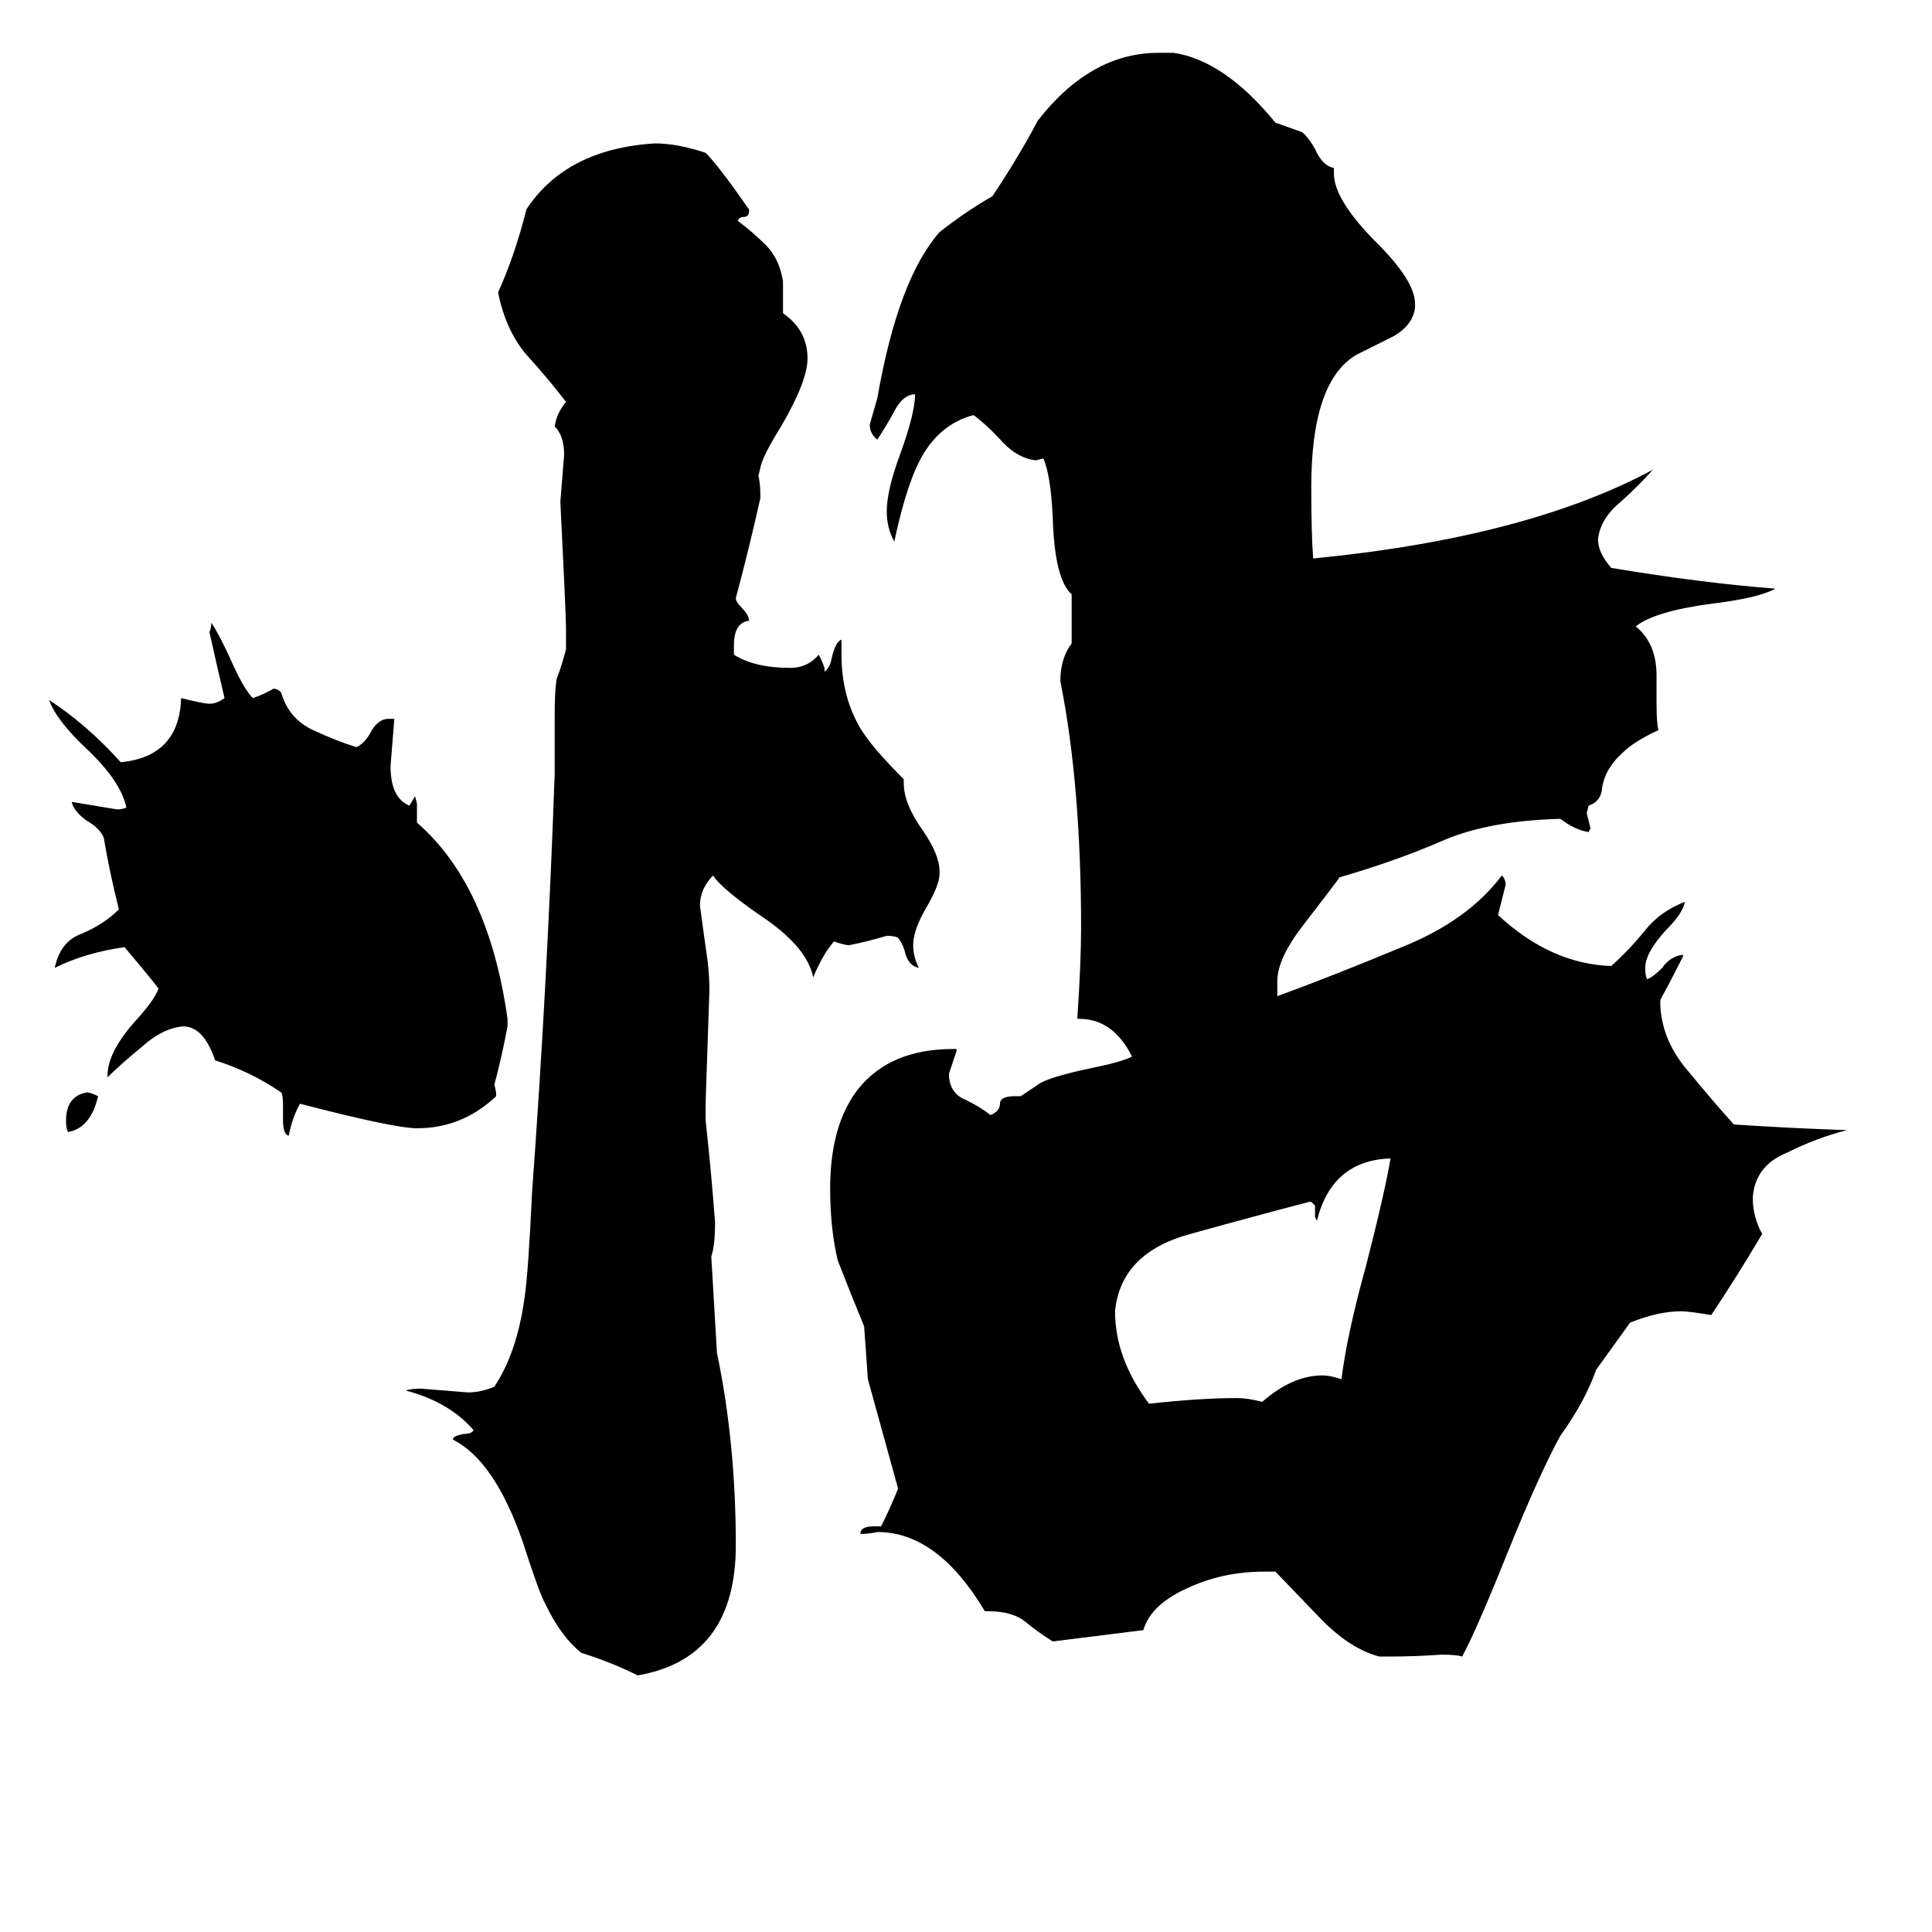 <svg xmlns="http://www.w3.org/2000/svg" viewBox="0 -800 1024 1024">
	<path fill="#000000" d="M737 -186Q706 -185 698 -153L697 -155Q697 -158 697 -161L695 -163H694Q667 -156 631 -146Q594 -136 591 -105Q591 -80 609 -56Q636 -59 656 -59Q661 -59 669 -57Q685 -71 701 -71Q705 -71 711 -69Q714 -93 724 -129Q734 -168 737 -186ZM52 -219Q48 -202 36 -200Q35 -202 35 -206Q35 -219 46 -221Q48 -221 52 -219ZM269 -260V-256Q266 -240 262 -225Q263 -222 263 -219Q245 -202 221 -202Q209 -202 159 -215Q155 -208 153 -198Q150 -199 150 -206V-214Q150 -220 149 -221Q133 -232 114 -238Q108 -256 97 -256Q86 -255 75 -245Q64 -236 57 -229V-230Q57 -242 71 -258Q82 -270 84 -276Q82 -279 66 -298Q45 -295 29 -287Q32 -301 43 -305Q55 -310 63 -318Q58 -338 55 -356Q53 -361 46 -365Q39 -370 38 -375Q50 -373 62 -371Q65 -371 67 -372Q64 -386 46 -403Q30 -418 26 -429Q46 -416 64 -396Q95 -399 96 -430Q108 -427 111 -427Q115 -427 119 -430Q115 -447 111 -465Q112 -467 112 -470Q116 -464 122 -451Q129 -435 134 -430Q140 -432 145 -435Q147 -435 149 -433Q153 -419 166 -413Q179 -407 189 -404Q193 -406 196 -411Q200 -419 206 -419H209Q208 -406 207 -394Q207 -377 217 -373L220 -378L221 -374V-364Q259 -331 269 -260ZM380 -83Q390 -35 390 19Q390 79 338 88Q324 81 308 76Q297 67 289 50Q286 45 277 17Q262 -26 240 -37Q240 -39 246 -40Q250 -40 251 -42Q238 -57 215 -63Q218 -64 223 -64Q236 -63 248 -62Q255 -62 262 -65Q274 -83 278 -112Q280 -125 282 -168Q290 -277 294 -390V-421Q294 -434 295 -440Q298 -448 300 -456V-467Q300 -474 297 -534Q298 -546 299 -559Q299 -569 294 -574Q295 -581 300 -587Q290 -600 279 -612Q268 -625 264 -645Q273 -665 279 -689Q300 -721 347 -724Q359 -724 374 -719Q381 -712 397 -689V-688Q397 -685 394 -685Q392 -685 391 -683Q399 -677 406 -670Q413 -663 415 -651V-634Q428 -625 428 -610Q428 -598 414 -574Q404 -558 403 -552L402 -548Q403 -543 403 -538V-536Q397 -509 390 -483Q390 -481 393 -478Q397 -474 397 -471Q389 -470 389 -458V-453Q400 -446 419 -446Q428 -446 434 -453Q436 -449 437 -446V-444Q440 -446 441 -452Q443 -460 446 -461V-453Q446 -431 456 -414Q462 -404 479 -387V-385Q479 -374 489 -360Q498 -347 498 -338V-337Q498 -331 491 -319Q484 -307 484 -299Q484 -293 487 -287Q482 -288 480 -294Q479 -299 476 -303Q474 -304 470 -304Q460 -301 450 -299Q448 -299 442 -301Q436 -294 431 -282Q428 -297 407 -312Q382 -329 378 -336Q371 -329 371 -320Q373 -305 375 -291Q376 -283 376 -275Q375 -245 374 -216V-206Q377 -179 379 -152Q379 -140 377 -134ZM846 -74Q840 -57 827 -39Q816 -19 799 23Q783 63 775 78Q772 77 764 77Q750 78 736 78H731Q716 74 701 59Q677 34 676 33H670Q649 33 631 41Q610 50 606 64Q582 67 558 70Q550 65 544 60Q537 54 524 54H522Q497 12 465 12Q461 13 456 13Q456 9 463 9H467Q472 -1 476 -11Q468 -40 460 -69Q459 -83 458 -97Q451 -114 444 -132Q440 -149 440 -170Q440 -204 455 -223Q472 -244 505 -244H507V-243Q505 -237 503 -231V-229Q504 -220 512 -217Q520 -213 525 -209Q530 -211 530 -215Q530 -219 538 -219H541L550 -225Q555 -229 579 -234Q594 -237 600 -240Q590 -260 572 -260H571Q573 -290 573 -308Q573 -384 562 -439Q562 -451 568 -459V-485Q559 -493 558 -525Q557 -548 553 -557L549 -556Q540 -557 532 -565Q524 -574 516 -580Q497 -575 487 -555Q480 -541 474 -513Q470 -520 470 -529Q470 -540 477 -559Q485 -581 485 -591H484Q478 -590 474 -582Q469 -573 465 -567Q461 -570 461 -575Q463 -582 465 -589Q476 -652 498 -677Q512 -688 526 -696Q540 -717 550 -736Q578 -772 614 -772H622Q649 -768 676 -735L690 -730Q693 -728 697 -721Q701 -712 707 -711V-708Q707 -694 730 -671Q750 -651 750 -639V-637Q749 -628 739 -622Q729 -617 719 -612Q695 -598 695 -542Q695 -517 696 -504Q809 -515 876 -551Q869 -543 859 -534Q848 -525 847 -514Q847 -507 854 -499Q902 -491 941 -488Q932 -483 907 -480Q877 -476 867 -468Q878 -459 878 -442V-427Q878 -417 879 -413Q866 -407 860 -401Q850 -392 849 -381Q848 -375 842 -373L841 -369Q842 -365 843 -361L842 -359Q835 -360 827 -366Q790 -365 766 -355Q741 -344 710 -335Q708 -332 691 -310Q677 -292 677 -280V-272Q707 -283 743 -298Q778 -312 796 -336Q798 -334 798 -331Q796 -323 794 -315Q822 -289 854 -288Q864 -297 872 -307Q880 -317 893 -322Q892 -316 883 -307Q872 -295 872 -287Q872 -283 873 -281Q876 -282 881 -287Q885 -293 892 -294V-293Q886 -281 880 -270V-267Q881 -248 895 -232Q909 -215 919 -204Q949 -202 979 -201Q963 -197 947 -189Q930 -182 929 -165Q929 -155 934 -146Q921 -124 907 -103Q895 -105 891 -105Q879 -105 864 -99Z"/>
</svg>